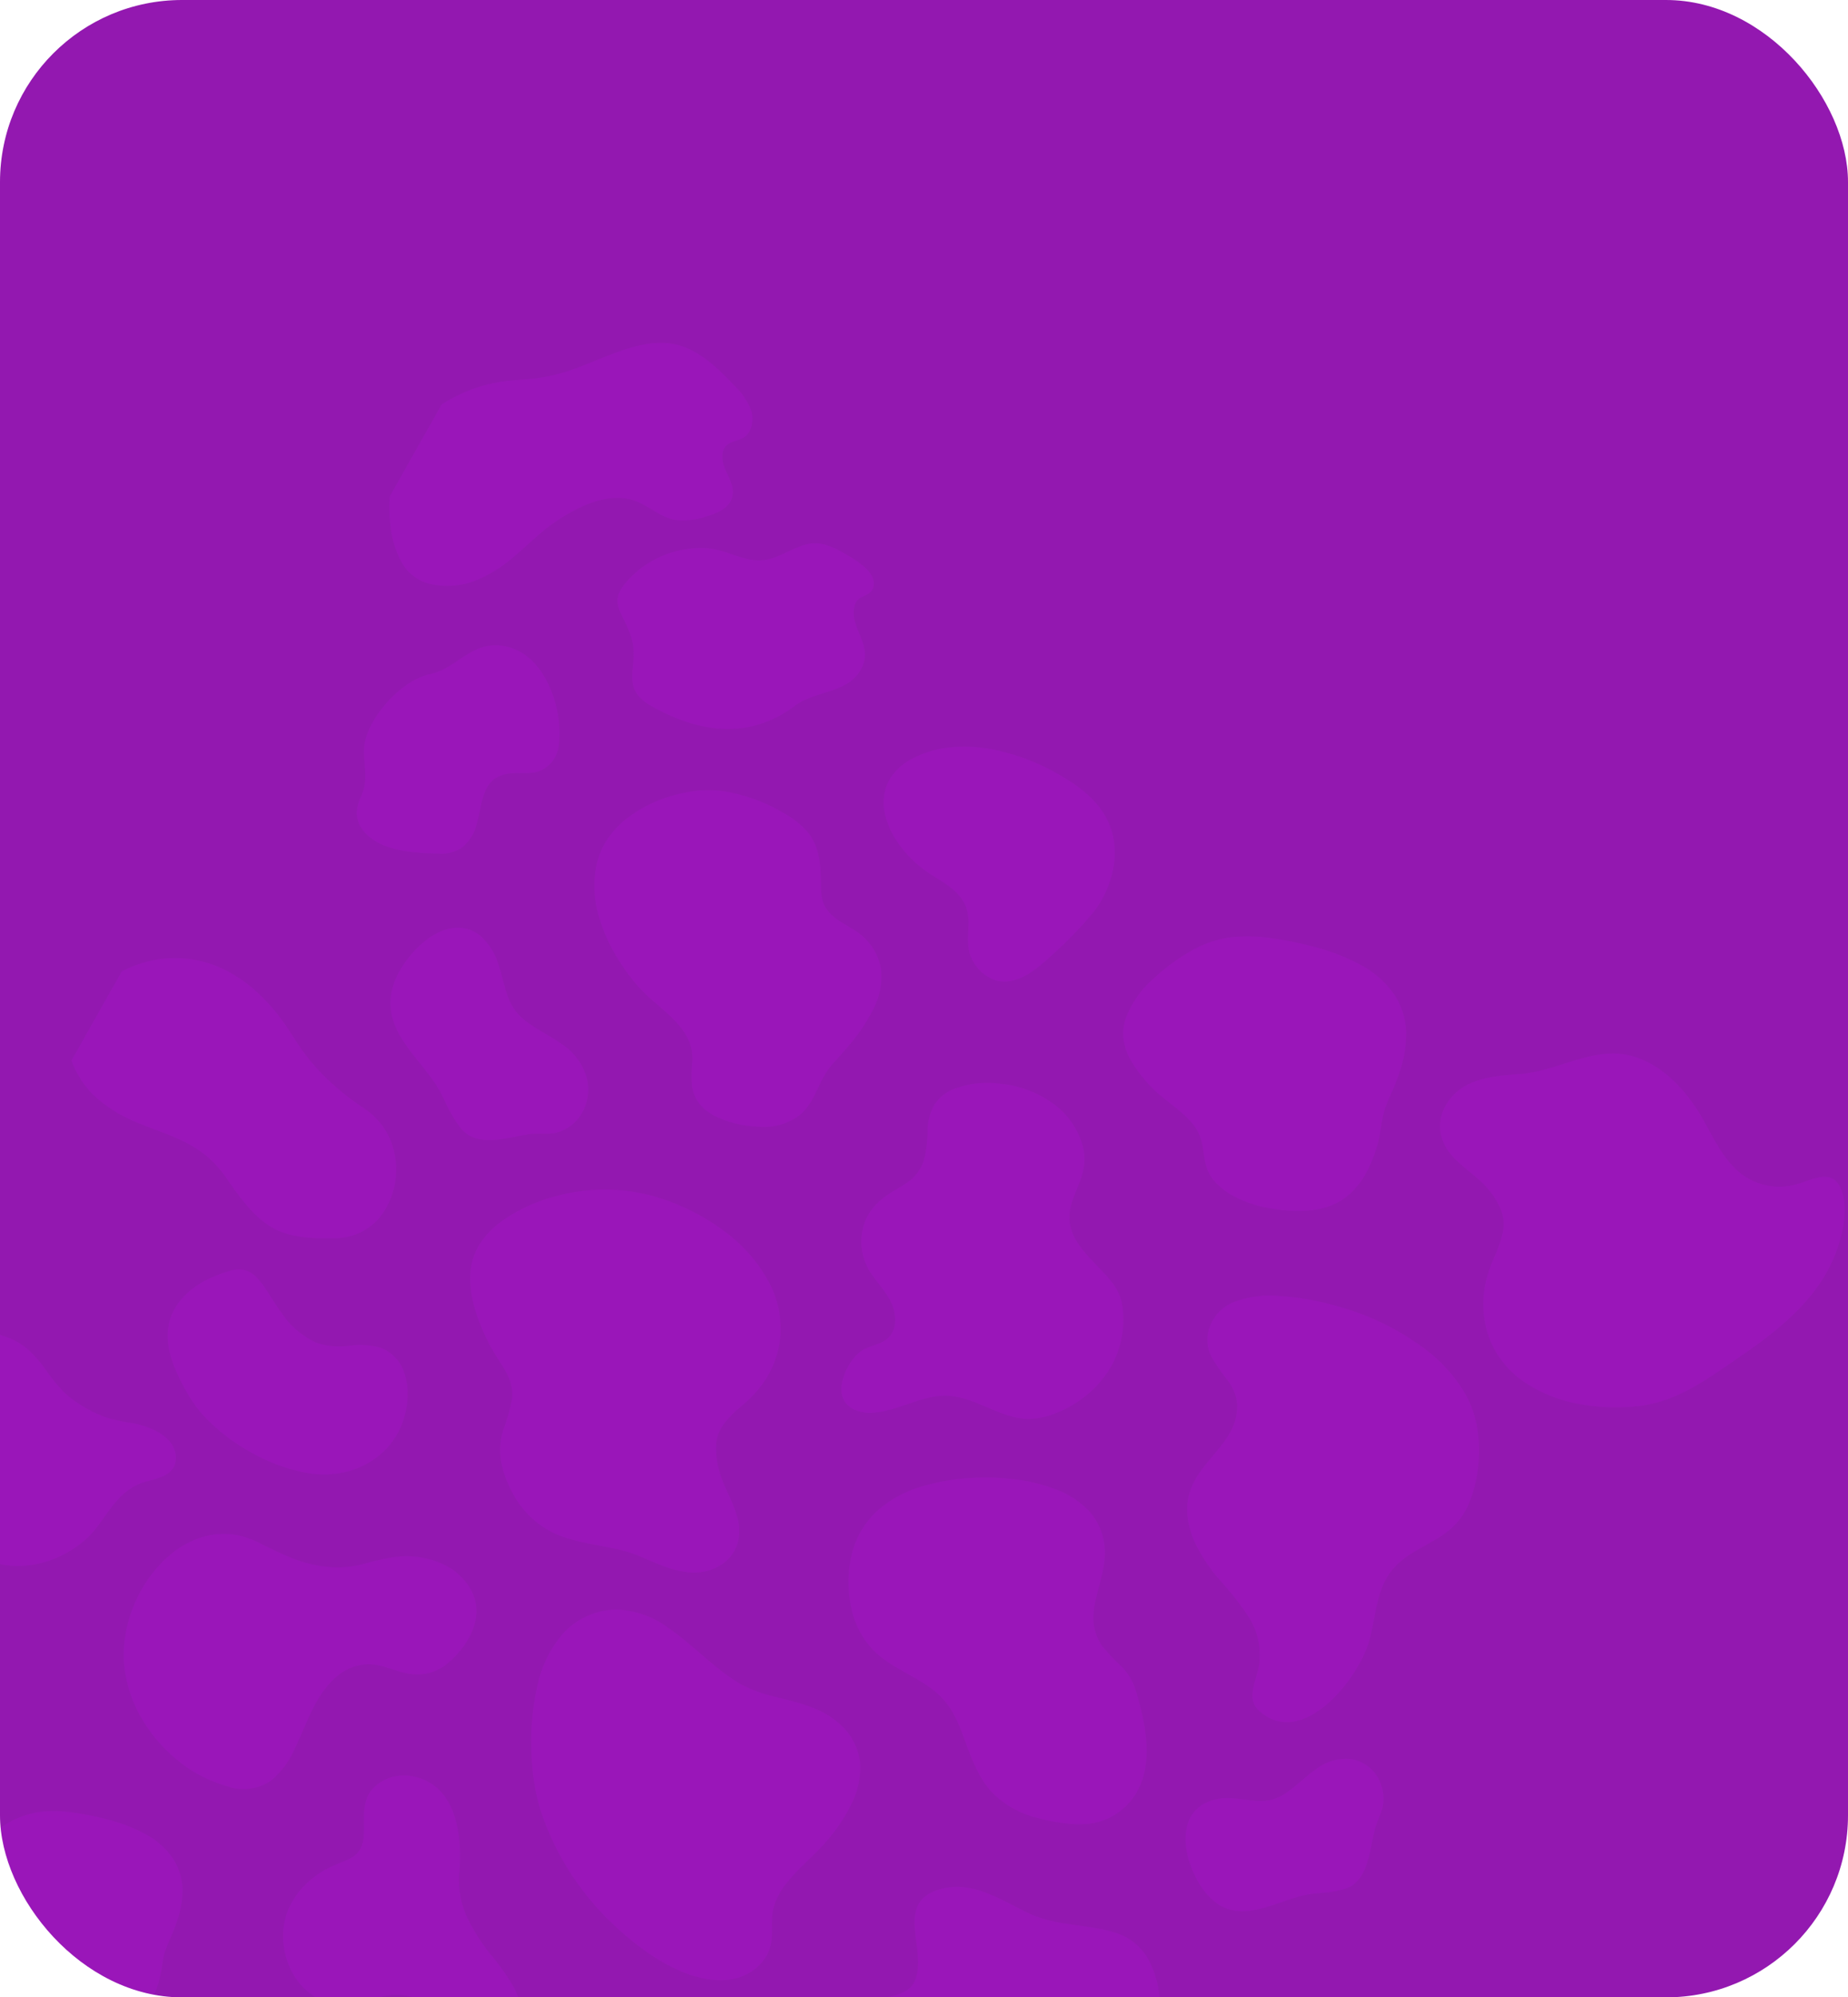 <svg xmlns="http://www.w3.org/2000/svg" xmlns:xlink="http://www.w3.org/1999/xlink" width="335" height="362" viewBox="0 0 335 362">
  <defs>
    <clipPath id="clip-path">
      <rect id="Rectangle_18037" data-name="Rectangle 18037" width="335" height="362" rx="33" fill="#9318b0"/>
    </clipPath>
    <clipPath id="clip-path-2">
      <path id="Path_81118" data-name="Path 81118" d="M0,0,296.3,8.321l8.435,309.31L8.435,309.31Z" fill="#d10dff"/>
    </clipPath>
  </defs>
  <g id="Group_31799" data-name="Group 31799" transform="translate(-533 -873)">
    <rect id="Rectangle_18029" data-name="Rectangle 18029" width="335" height="362" rx="33" transform="translate(533 873)" fill="#9318b0"/>
    <g id="Mask_Group_7537" data-name="Mask Group 7537" transform="translate(533 873)" opacity="0.658" clip-path="url(#clip-path)">
      <g id="Group_31792" data-name="Group 31792" transform="translate(193.808 473.93) rotate(-149)" opacity="0.179" clip-path="url(#clip-path-2)">
        <path id="Path_80972" data-name="Path 80972" d="M61.877,16.534a15.358,15.358,0,0,0-8.169-4.646c-3.94-.734-7.856.06-11.8-.346a14.045,14.045,0,0,1-5.169-1.533A27.392,27.392,0,0,1,32.5,7.071c-2.838-2.279-5.714-4.679-9.148-5.846a16.928,16.928,0,0,0-9.881.129,31.041,31.041,0,0,0-4.76,1.711,18.987,18.987,0,0,0-3.95,2.278A11.5,11.5,0,0,0,.6,12.242C-.782,19.6,5.137,25.916,10.213,30.5a10.63,10.63,0,0,0,4.514,2.292,30.893,30.893,0,0,1,4.764,1.36,8.6,8.6,0,0,1,3.546,2.959,14.917,14.917,0,0,1,1.827,3.966c.9,2.815,1.475,5.785,3.168,8.288a11.112,11.112,0,0,0,5.952,4.465,16.089,16.089,0,0,0,7.425.257,31.258,31.258,0,0,0,7.444-2.374,41.346,41.346,0,0,0,6.29-3.512,38.364,38.364,0,0,0,7.179-6.147,21.1,21.1,0,0,0,4.751-8.24,15.647,15.647,0,0,0-.29-9.127,21.561,21.561,0,0,0-4.905-8.148" transform="translate(65.9 119.502)" fill="#d10dff"/>
        <path id="Path_80973" data-name="Path 80973" d="M22.666,52.108a12.1,12.1,0,0,0,6.783-4.416c2.114-2.855,3.047-6.425,4.911-9.44a11.644,11.644,0,0,1,3.212-3.471,21.184,21.184,0,0,1,3.924-2.035c2.866-1.214,5.841-2.4,8.089-4.636C51.725,25.982,52.778,23,53.375,20a31.2,31.2,0,0,0,.56-4.7,19.766,19.766,0,0,0-.194-4.312,11.97,11.97,0,0,0-3.658-6.711C44.537-.788,33.272.707,28.75,5.9a25.685,25.685,0,0,1-2.92,3.224,6.63,6.63,0,0,1-3.667,1.464,11.964,11.964,0,0,1-3.765-.421c-2.517-.618-5.022-1.582-7.61-1.408a8.621,8.621,0,0,0-5.771,2.7A14.446,14.446,0,0,0,1.9,17.376a31.107,31.107,0,0,0-1.108,7.2,43.024,43.024,0,0,0,.22,6.811,40.686,40.686,0,0,0,1.893,8.8,21.976,21.976,0,0,0,4.455,7.833,14.144,14.144,0,0,0,7.122,4.156,16.933,16.933,0,0,0,8.187-.074" transform="translate(7.446 20.865)" fill="#d10dff"/>
        <path id="Path_80974" data-name="Path 80974" d="M55.869,50.986a13.388,13.388,0,0,0,6.086-8.475,21.072,21.072,0,0,0-.816-10.7,43.6,43.6,0,0,0-4.956-10.4,40.243,40.243,0,0,0-7.016-8.6A49.766,49.766,0,0,0,27.074,1.735C19.868.138,9.807-.694,3.822,4.014,1.054,6.191-.585,10.192.81,13.661c.769,1.911,2.19,3.454,2.828,5.43a12.3,12.3,0,0,1,.285,5.5c-.446,3.317-1.625,6.427-2.2,9.715a31,31,0,0,0-.434,8.387,14.375,14.375,0,0,0,2.652,7.4A11.157,11.157,0,0,0,11.2,54.108c4.4.7,8.511-.925,12.59-2.094a23.261,23.261,0,0,1,6.222-1.066,34.546,34.546,0,0,1,5.157.414c3.589.514,7.159,1.323,10.767,1.558a16.851,16.851,0,0,0,9.929-1.935" transform="translate(108.245 62.985)" fill="#d10dff"/>
        <path id="Path_80975" data-name="Path 80975" d="M67.855,34.677c-1.342-3.361-4.027-6.012-6.831-8.148a38.744,38.744,0,0,0-4.265-2.822c-1.422-.811-2.937-1.42-4.341-2.268a7.853,7.853,0,0,1-3.287-3.56,29.941,29.941,0,0,1-1.449-5.255,12.356,12.356,0,0,0-2.265-4.955,18.726,18.726,0,0,0-4.474-3.889A16.668,16.668,0,0,0,30.115.98c-3.684.4-7.04,1.92-10.482,3.114a26.814,26.814,0,0,1-5.3,1.348C9.25,6.107,3.3,6.684.964,12.114a6.936,6.936,0,0,0-.282,4.66,8.718,8.718,0,0,0,2.363,3.751c2.176,2.139,4.97,3.434,7.157,5.551a14.172,14.172,0,0,1,3.083,4.059,7.236,7.236,0,0,1,.6,3.768,20.658,20.658,0,0,1-1.11,4.468,22.687,22.687,0,0,0-1.152,5.021,17.547,17.547,0,0,0,1.859,9.694A18.12,18.12,0,0,0,20.738,60.4a28.232,28.232,0,0,0,10.391,3.317A38.39,38.39,0,0,0,41.913,63.5,33.3,33.3,0,0,0,61.2,53.548a29.961,29.961,0,0,0,5.947-8.574c1.4-3.164,2.087-6.842.707-10.3" transform="translate(150.939 118.982)" fill="#d10dff"/>
        <path id="Path_80976" data-name="Path 80976" d="M1.259,46.141a26.7,26.7,0,0,0,.429,4.244C2.3,53.729,3.845,58.38,6.71,60.559c3.441,2.616,5.294-1.06,7.31-3.183a11.415,11.415,0,0,1,9.461-3.721c3.975.392,7.557,2.781,11.11,4.825,6.373,3.667,14.749,5.728,20.917,1.533,3.033-2.062,5.288-5.011,7.762-7.7a26.593,26.593,0,0,1,4.019-3.682c4.136-2.958,9.062-6.233,8.731-12.3a7.333,7.333,0,0,0-1.781-4.414,8.386,8.386,0,0,0-3.686-2.359c-2.823-.963-5.816-.864-8.638-1.8a13.48,13.48,0,0,1-4.446-2.309,7.433,7.433,0,0,1-2.162-3.187,22.256,22.256,0,0,1-.977-4.619A24.445,24.445,0,0,0,53.15,12.5a17.932,17.932,0,0,0-5.832-8.054,16.974,16.974,0,0,0-9.49-3.375A26.114,26.114,0,0,0,27.348,2.813a36.741,36.741,0,0,0-9.287,5.167c-4.68,3.531-7.24,8.526-9.679,13.834C4.928,29.331,1.07,37.486,1.259,46.141" transform="translate(6.352 232.954)" fill="#d10dff"/>
        <path id="Path_80977" data-name="Path 80977" d="M3.553,53.491a8.379,8.379,0,0,0,3.386,2.241,11.651,11.651,0,0,0,4.163.752A15.855,15.855,0,0,0,20.746,52.7a50.255,50.255,0,0,0,3.834-3.691,19.9,19.9,0,0,1,3.883-3.056,23.593,23.593,0,0,1,8.8-2.852c1.684-.243,3.385-.388,5.087-.515a16.964,16.964,0,0,0,3.916-.675,13.4,13.4,0,0,0,5.845-3.744,16.884,16.884,0,0,0,3.472-6.121,22.824,22.824,0,0,0,1.088-7.319,25.274,25.274,0,0,0-1.227-7.566,22.069,22.069,0,0,0-3.534-6.739,23.984,23.984,0,0,0-7.571-6.261,27.631,27.631,0,0,0-9.675-3.065,24.765,24.765,0,0,0-9.811.7,8.892,8.892,0,0,0-6.077,4.777,15.33,15.33,0,0,0-.754,7.426c.238,2.675.745,5.335.922,8.013.211,3.2-.078,6.627-1.814,9.268a8.458,8.458,0,0,1-4.088,3.293c-1.716.641-3.568.856-5.3,1.46a9.037,9.037,0,0,0-3.682,2.314A9.085,9.085,0,0,0,2.1,41.787C.812,45.81.866,50.508,3.553,53.491" transform="translate(183.178 48.376)" fill="#d10dff"/>
        <path id="Path_80978" data-name="Path 80978" d="M21.459.677a31.676,31.676,0,0,0-11.1,2.218C2.859,6-2.026,14.243,1.793,22.846a12.131,12.131,0,0,0,3.576,4.723,7.236,7.236,0,0,0,5.686,1.467,13.852,13.852,0,0,0,5.122-2.642,12.993,12.993,0,0,1,5.314-2.573,15.031,15.031,0,0,1,8,1.258c1.3.532,2.558,1.159,3.819,1.781a19.007,19.007,0,0,0,3.548,1.5,4.74,4.74,0,0,0,2.624.031,5.464,5.464,0,0,0,2.162-1.438,22.1,22.1,0,0,0,2.114-2.566c2.281-3.122,3.9-7.475,2.418-11.573s-5.529-6.768-9.09-8.785a23.09,23.09,0,0,0-4.788-2.072A34.229,34.229,0,0,0,21.459.677" transform="translate(214.167 103.555)" fill="#d10dff"/>
        <path id="Path_80979" data-name="Path 80979" d="M51.992,36.7a11.18,11.18,0,0,0,.741-4.84,10.317,10.317,0,0,0-5.621-7.937c-1.994-.975-4.177-1.512-6.047-2.738s-3.422-3.476-2.934-5.615c.465-2.038,2.429-3.147,3.141-5.065.889-2.395.612-6.878-1.657-8.675-1.713-1.356-4.15-.76-5.876.383-3.891,2.578-6.019,7.4-10.1,9.668-4.517,2.515-10.52,1.387-14.938,4.072a13.657,13.657,0,0,0-3.752,3.6A20.016,20.016,0,0,0,.865,30.953,17.31,17.31,0,0,0,3.69,40.734c1.845,2.866,3.63,3.89,6.85,4.83,2.516.734,5.186,1.243,7.541,2.518A8.363,8.363,0,0,1,20.768,50.3,9.251,9.251,0,0,1,22.381,54c.351,1.611.453,3.251.893,4.85a10.016,10.016,0,0,0,2.2,4.13A14.164,14.164,0,0,0,34.724,67.2a19.264,19.264,0,0,0,9.744-1.869,16.886,16.886,0,0,0,6.957-5.446,7.491,7.491,0,0,0,1.348-4.046A10.007,10.007,0,0,0,51.328,51.1a20.335,20.335,0,0,1-2.173-5.06,7.9,7.9,0,0,1,.643-4.908c.684-1.508,1.594-2.884,2.194-4.438" transform="translate(109.144 166.12)" fill="#d10dff"/>
        <path id="Path_80980" data-name="Path 80980" d="M51.82,20.291a32.311,32.311,0,0,0-8.2-5.253A35.235,35.235,0,0,0,39.407,13.4a33.727,33.727,0,0,0-4.094-.9c-2.82-.5-5.89-.923-8.4-2.558a7.572,7.572,0,0,1-1.554-1.333,10.489,10.489,0,0,1-1.234-1.839A26.235,26.235,0,0,0,21.92,3,6.881,6.881,0,0,0,18.188.668,9.047,9.047,0,0,0,15.109.532,19.8,19.8,0,0,0,7.743,2.918,10.773,10.773,0,0,0,2.462,8.53c-1.166,3.3.151,6.68-.2,10.078-.072.7-.22,1.377-.355,2.06-.228,1.147-.44,2.3-.615,3.457a31.95,31.95,0,0,0-.375,7.746,12.8,12.8,0,0,0,2.53,6.949,10.213,10.213,0,0,0,7.316,3.544c2.723.189,5.973-.474,8.229,1.706A10.631,10.631,0,0,1,20.5,46.088c.418.657.834,1.314,1.268,1.961a17.527,17.527,0,0,0,2.648,3.238,9.667,9.667,0,0,0,3.624,2.1,16.121,16.121,0,0,0,4.846.6,31.208,31.208,0,0,0,10.214-1.7,19.782,19.782,0,0,0,4.431-2.124,24.8,24.8,0,0,0,3.788-3.117,24.4,24.4,0,0,0,5.788-8.814,16.093,16.093,0,0,0,1-5.111,13.951,13.951,0,0,0-.816-4.959,19.44,19.44,0,0,0-5.475-7.87" transform="translate(179.407 199.301)" fill="#d10dff"/>
        <path id="Path_80981" data-name="Path 80981" d="M32.05,7.744c-1.623-.631-3.267-1.2-4.876-1.872a25.222,25.222,0,0,1-2.29-1.085c-.737-.4-1.439-.865-2.145-1.324A24.573,24.573,0,0,0,17.843.79c-3.04-1.1-5.695.664-7.874,2.5-1.186,1-2.288,2.108-3.51,3.065-1.192.934-2.645,1.5-3.779,2.5A7.628,7.628,0,0,0,.41,14.894a8.533,8.533,0,0,0,2.781,5.714,10.9,10.9,0,0,0,6.532,2.66c2.367.218,4.722-.017,7.088.149a11.525,11.525,0,0,1,3.26.625,10.108,10.108,0,0,1,2.651,1.551c1.629,1.275,2.988,2.881,4.578,4.205a11.452,11.452,0,0,0,5.259,2.669,6.342,6.342,0,0,0,4.406-.8c2.712-1.656,4.117-5,4.693-8.121.611-3.311.519-7.219-1.438-10.217-1.9-2.917-5.121-4.4-8.172-5.586" transform="translate(215.504 173.387)" fill="#d10dff"/>
        <path id="Path_80982" data-name="Path 80982" d="M11.557,5.5c-1,1.149-1.949,2.341-2.978,3.46A20.21,20.21,0,0,1,7.014,10.5c-.546.477-1.133.9-1.716,1.326a19.437,19.437,0,0,0-3.633,3.162c-1.8,2.183-1.167,5.157-.328,7.752.456,1.412,1.024,2.793,1.434,4.219.4,1.391.423,2.862.894,4.228A7.621,7.621,0,0,0,7.88,35.508a6.724,6.724,0,0,0,5.465-.153,8.913,8.913,0,0,0,4.113-4.574c.885-1.95,1.4-4.067,2.243-6.037a10,10,0,0,1,1.483-2.558,7.946,7.946,0,0,1,2.051-1.672c1.522-.9,3.23-1.44,4.78-2.289a9.154,9.154,0,0,0,3.739-3.477,6.207,6.207,0,0,0,.671-4.1c-.53-2.981-2.822-5.5-5.179-7.218-2.5-1.823-5.7-3.274-8.714-2.767-2.935.494-5.1,2.679-6.976,4.838" transform="translate(23.084 123.762)" fill="#d10dff"/>
        <path id="Path_80983" data-name="Path 80983" d="M56.117,4.3a25.435,25.435,0,0,0-8.995-.131c-3.215.436-6.364,1.255-9.62,1.454a20.36,20.36,0,0,1-4.941-.259A19.937,19.937,0,0,1,27.9,3.834C18.094-.647,14.279-.9,5.687,4.583a10.479,10.479,0,0,0-5.3,9.027,14.094,14.094,0,0,0,1.6,6.7,13.916,13.916,0,0,0,4.546,5.119,12.744,12.744,0,0,0,3.125,1.526,14.5,14.5,0,0,0,3.776.634A46.642,46.642,0,0,1,23,29.031a39.094,39.094,0,0,1,4.6,1.551c1.552.633,3.032,1.418,4.546,2.146,5.073,2.439,10.686,3.9,16.156,3.3a20.266,20.266,0,0,0,13.772-7.7,21.967,21.967,0,0,0,1.47-2.135l-.5-18.51A16.973,16.973,0,0,0,56.117,4.3" transform="translate(237.076 140.657)" fill="#d10dff"/>
        <path id="Path_80984" data-name="Path 80984" d="M51.25,4.274c-2.782-1.845-6.2-1.621-9.243-1.329a40.118,40.118,0,0,1-9.7.053A16,16,0,0,1,30,2.489a16.2,16.2,0,0,1-2.115-.9A8.679,8.679,0,0,0,25.642.866a14.2,14.2,0,0,0-2.072-.2,14.381,14.381,0,0,0-7.53,2.006A17.99,17.99,0,0,0,10.311,8.1a19.079,19.079,0,0,0-1.877,3.472A16.3,16.3,0,0,0,7.41,14.858c-.287,1.584-.343,3.226-.5,4.835-.267,2.778-.738,5.284-2.459,7.435-1.525,1.906-4.672,4.031-3.169,6.928,1.959,3.777,7.452,2.636,10.277,1.542a29.407,29.407,0,0,1,4.325-1.479,22.076,22.076,0,0,1,4.677-.472,18.627,18.627,0,0,1,4.562.465,33.179,33.179,0,0,1,4.567,1.656,24.214,24.214,0,0,0,4.537,1.522,12.115,12.115,0,0,0,3.473.182,16.409,16.409,0,0,0,6.6-2.2,24.37,24.37,0,0,0,5.812-4.722A27.123,27.123,0,0,0,53.1,26.625L52.519,5.312A8.511,8.511,0,0,0,51.25,4.274" transform="translate(245.389 62.043)" fill="#d10dff"/>
        <path id="Path_80985" data-name="Path 80985" d="M18.834,27.639a16.137,16.137,0,0,1,5.239,6.105c3.156,6.462,8.98,13.651,16.7,10.446a7.911,7.911,0,0,0,4.426-4.8,5.671,5.671,0,0,0,.137-2.961,9.5,9.5,0,0,0-1.055-2.6c-.873-1.569-2.069-3.059-2.483-4.791a4.11,4.11,0,0,1,.161-2.461,6.051,6.051,0,0,1,.8-1.39c.446-.6.891-1.2,1.319-1.817a16.58,16.58,0,0,0,3.114-7.366,14.438,14.438,0,0,0-.047-4.324,12.4,12.4,0,0,0-1.291-3.675,13.8,13.8,0,0,0-5.394-5.49,11.5,11.5,0,0,0-7.48-1.394,8.646,8.646,0,0,0-3.562,1.429A19.107,19.107,0,0,0,26.533,5.21a31.74,31.74,0,0,1-2.8,2.8,11.237,11.237,0,0,1-3.846,2.02,15.823,15.823,0,0,1-4.782.7,30.378,30.378,0,0,1-4.49-.43,15.635,15.635,0,0,0-6.787.065A4.724,4.724,0,0,0,1.221,12.18a4.843,4.843,0,0,0-.747,3.483c.4,2.374,2.529,4.179,4.438,5.371A42.547,42.547,0,0,0,11.8,24.058a33.97,33.97,0,0,1,7.038,3.581" transform="translate(139.968 24.625)" fill="#d10dff"/>
        <path id="Path_80986" data-name="Path 80986" d="M9.96,53.1a10.318,10.318,0,0,0,7.679,1.418c5.509-1.221,9.943-4.579,15.691-5.148,5.856-.58,12.158-.07,16.328-4.926,5.2-6.05-3.757-10.158-4.913-15.83-.774-3.8,3.633-5.609,5.282-8.3a9.516,9.516,0,0,0,1.388-3.551,9.445,9.445,0,0,0-.287-3.863C49.349,6.476,43.091-.315,36.088,1.325a13.245,13.245,0,0,0-6.715,4.486A52.008,52.008,0,0,0,24.817,12.4,27.178,27.178,0,0,1,20,18.5c-1.92,1.685-4.3,2.576-6.585,3.65a39.071,39.071,0,0,0-6.386,3.591,15.021,15.021,0,0,0-4.706,5.208,13.264,13.264,0,0,0-1.192,7.691,21.372,21.372,0,0,0,2.878,8.136A18.276,18.276,0,0,0,9.96,53.1" transform="translate(38.476 55.87)" fill="#d10dff"/>
        <path id="Path_80987" data-name="Path 80987" d="M50.376,66.855a18.521,18.521,0,0,0,6.492-5.2A7.67,7.67,0,0,0,57.989,54.5a6.941,6.941,0,0,0-3.122-3.616,41.453,41.453,0,0,0-4.385-1.959,8.175,8.175,0,0,1-3.67-2.786,9.607,9.607,0,0,1-1.553-5.314c-.048-3.787,1.323-7.4.957-11.217a10.619,10.619,0,0,0-2.135-5.482,16.144,16.144,0,0,0-3.287-3.2,29.4,29.4,0,0,0-7.9-3.8,56.3,56.3,0,0,1-7.917-3.06,12.878,12.878,0,0,1-5.763-6.03c-1.138-2.4-1.083-6.718-4.2-7.432C4.579-1.781,2.215,14.487,4.208,21.759c1.182,4.314,3.726,8.615,3.022,13.15C6.565,39.193,3.524,42.376,2.1,46.322a12.467,12.467,0,0,0-.545,6.271,24.621,24.621,0,0,0,2.3,7.026A25.057,25.057,0,0,0,7.9,65.55a19.035,19.035,0,0,0,4.654,3.611,28,28,0,0,0,11.3,3.175,47.108,47.108,0,0,0,11.013-.422,50.252,50.252,0,0,0,7.043-1.655,47.059,47.059,0,0,0,8.467-3.4" transform="translate(40.111 157.656)" fill="#d10dff"/>
        <path id="Path_80988" data-name="Path 80988" d="M50.523,14.525a10.379,10.379,0,0,0-2.836-2.369,20.714,20.714,0,0,0-3.46-1.573,23.7,23.7,0,0,0-3.7-1.065C37.8,9,34.987,8.945,32.307,8.071a8.086,8.086,0,0,1-3.293-1.948c-.964-.965-1.74-2.106-2.694-3.08A7.627,7.627,0,0,0,22.89.98,13.309,13.309,0,0,0,18.731.572a21.808,21.808,0,0,0-7.085,1.679,25.669,25.669,0,0,0-6.3,3.477C.108,9.785-.385,15.442,1.314,21.979c.529,2.036,1.591,3.9,2.122,5.938a33.209,33.209,0,0,1,.591,3.813c.173,1.234.382,2.466.663,3.686a20.923,20.923,0,0,0,2.643,6.67,13.122,13.122,0,0,0,5.38,4.782,17.257,17.257,0,0,0,8.038,1.475,36.821,36.821,0,0,0,8.663-1.468,63.3,63.3,0,0,0,7.732-2.746,27.162,27.162,0,0,0,6.492-3.744A19.793,19.793,0,0,0,48.4,34.642,36.144,36.144,0,0,0,51.644,26.8a17.91,17.91,0,0,0,.586-8.724,8.663,8.663,0,0,0-1.707-3.547" transform="translate(88.004 235.21)" fill="#d10dff"/>
        <path id="Path_80989" data-name="Path 80989" d="M.8,8.091c.428,1.649,1.289,3.157,1.719,4.81A26.841,26.841,0,0,1,3,15.989c.14,1,.31,2,.537,2.986a16.954,16.954,0,0,0,2.141,5.4,10.628,10.628,0,0,0,4.358,3.873,13.976,13.976,0,0,0,6.511,1.2,29.805,29.805,0,0,0,7.017-1.189,51.3,51.3,0,0,0,6.263-2.224A22.013,22.013,0,0,0,35.082,23a16.036,16.036,0,0,0,3.859-4.652,29.267,29.267,0,0,0,2.625-6.355,14.5,14.5,0,0,0,.475-7.066,7.015,7.015,0,0,0-1.383-2.873,7.238,7.238,0,0,0-.924-.937L.509.014A15.39,15.39,0,0,0,.8,8.091" transform="translate(199.863 5.613)" fill="#d10dff"/>
        <path id="Path_80990" data-name="Path 80990" d="M.287,5.587c.682,3.532,2.832,6.65,5.2,9.294A39.694,39.694,0,0,0,9.17,18.488c1.253,1.077,2.637,1.976,3.865,3.086A7.915,7.915,0,0,1,15.607,25.7a29.187,29.187,0,0,1,.423,5.389,12.175,12.175,0,0,0,1.29,5.265A19.027,19.027,0,0,0,21,41.035,17.263,17.263,0,0,0,31.2,45.961c3.728.37,7.348-.421,10.989-.874a27.51,27.51,0,0,1,5.508-.224c5.172.4,11.182,1.055,14.542-3.731a6.693,6.693,0,0,0,1.178-4.458,8.67,8.67,0,0,0-1.618-4.119c-1.744-2.518-4.264-4.344-6.023-6.843A14.193,14.193,0,0,1,53.5,21.148a7.021,7.021,0,0,1,.13-3.775,19.9,19.9,0,0,1,1.961-4.1A21.869,21.869,0,0,0,57.7,8.639a17.126,17.126,0,0,0,.6-7L.73.021A10.819,10.819,0,0,0,.287,5.587" transform="translate(63.731 1.79)" fill="#d10dff"/>
        <path id="Path_80991" data-name="Path 80991" d="M42.331,16.011a15.057,15.057,0,0,0-4.993-3.384A20.968,20.968,0,0,0,31.062,11c-2.25-.231-4.514.022-6.756-.442A7.886,7.886,0,0,1,21.275,9.3,8.193,8.193,0,0,1,19.05,6.682C17.935,4.77,17.074,2.644,15.1,1.473a7.379,7.379,0,0,0-5.787-.9C5.825,1.727,4.339,5.8,3.372,9.111A70.8,70.8,0,0,0,.739,20.335C.134,25.552,1.794,31.629,6.117,35.064c3.726,2.961,8.521,3.418,12.925,3.308a38.289,38.289,0,0,0,13.73-2.731c4.265-1.773,8.306-4.665,10.644-8.8a9.539,9.539,0,0,0,1.341-5.976,9,9,0,0,0-2.426-4.854" transform="translate(154.411 246.581)" fill="#d10dff"/>
        <path id="Path_80992" data-name="Path 80992" d="M36.539,12.605a20.968,20.968,0,0,0-6.277-1.624c-2.25-.231-4.514.022-6.756-.442a7.879,7.879,0,0,1-3.031-1.261,8.187,8.187,0,0,1-2.225-2.619c-1.115-1.911-1.976-4.038-3.95-5.208a7.381,7.381,0,0,0-5.787-.9C5.027,1.7,3.541,5.776,2.573,9.086c-4.13,14.125-3.054,29.733,15.67,29.263a38.279,38.279,0,0,0,13.73-2.731c4.265-1.773,8.306-4.665,10.644-8.8.071-.126.14-.253.207-.382l-.249-9.125a10.165,10.165,0,0,0-1.043-1.323,15.059,15.059,0,0,0-4.993-3.384" transform="translate(254.283 11.539)" fill="#d10dff"/>
        <path id="Path_80993" data-name="Path 80993" d="M40.753,10.724c-.4-.29-.816-.611-1.24-.977-4.25-3.668-2.667-9.064-9.64-8.89C19.539,1.116,11.309,4.991,7.535,14.38,5.932,18.368.831,21.027.71,25.649c-.148,5.667,6.012,5.592,7,10.046.437,1.965-2.353,2.817-.9,5.09,1.267,1.984,5.653,1.843,7.533,1.8,6.339-.158,6.757-2.381,9.96-6.771,3.123-4.281,7.166-3.105,11.651-5.241a17.994,17.994,0,0,0,8.972-11.046c1.686-6.153-.736-6.317-4.175-8.8" transform="translate(213.241 256.694)" fill="#d10dff"/>
        <path id="Path_80994" data-name="Path 80994" d="M32.356,17.987a10.869,10.869,0,0,0-.594-3.023c-.794-2.071-2.371-3.675-3.445-5.588A8.894,8.894,0,0,1,27.3,6.33a8.121,8.121,0,0,0-.829-3.017,5.312,5.312,0,0,0-2.633-2.194C19.214-.66,13.632,2.443,9.8,4.6A6.652,6.652,0,0,0,6.91,7.523a7.515,7.515,0,0,0-.226,4.952c.507,2.03,1.484,3.97,1.788,6.043a5.3,5.3,0,0,1-.243,2.763,5.909,5.909,0,0,1-1.98,2.427C4.89,24.728,3.2,25.345,2.057,26.647a5.668,5.668,0,0,0-.738,5.892c2.37,5.606,9.257,11.614,15.353,10.926a8.812,8.812,0,0,0,5.4-2.449c2.462-2.526,3.057-6.388,5.485-8.943.307-.323.639-.618.936-.952a12.051,12.051,0,0,0,.914-1.178A14.72,14.72,0,0,0,30.8,27.365a20.7,20.7,0,0,0,1.535-6.28,18.549,18.549,0,0,0,.021-3.1" transform="translate(252.481 210.207)" fill="#d10dff"/>
        <path id="Path_80995" data-name="Path 80995" d="M52.062,7.384a17.924,17.924,0,0,0-5.288-4.958,8.012,8.012,0,0,0-6.311-.937,14.263,14.263,0,0,0-6.753,4.448,24.111,24.111,0,0,0-4,7.544c-1.044,2.949-1.755,6.044-3.007,8.9C24.647,27.08,21.038,32.9,15.681,33.7c-2.485.373-5.148-.17-7.5.656A12.324,12.324,0,0,0,3.6,37.768C2.1,39.334.549,41.492,1.4,43.626c.586,1.474,2.1,2.3,3.386,3.2s2.571,2.355,2.237,3.86c-.263,1.182-1.427,1.864-1.962,2.93-.793,1.583.021,3.7,1.395,4.926a11.962,11.962,0,0,0,4.9,2.261c4.437,1.25,9.214,2.342,13.4.775,6.177-2.311,10.03-9.942,14.352-14.649a33.638,33.638,0,0,1,3.23-3.079c1.178-.982,2.446-1.823,3.682-2.723a27.726,27.726,0,0,0,9.068-10.607l-.52-19.074a27.036,27.036,0,0,0-2.5-4.062" transform="translate(248.752 254.264)" fill="#d10dff"/>
      </g>
    </g>
  </g>
</svg>
